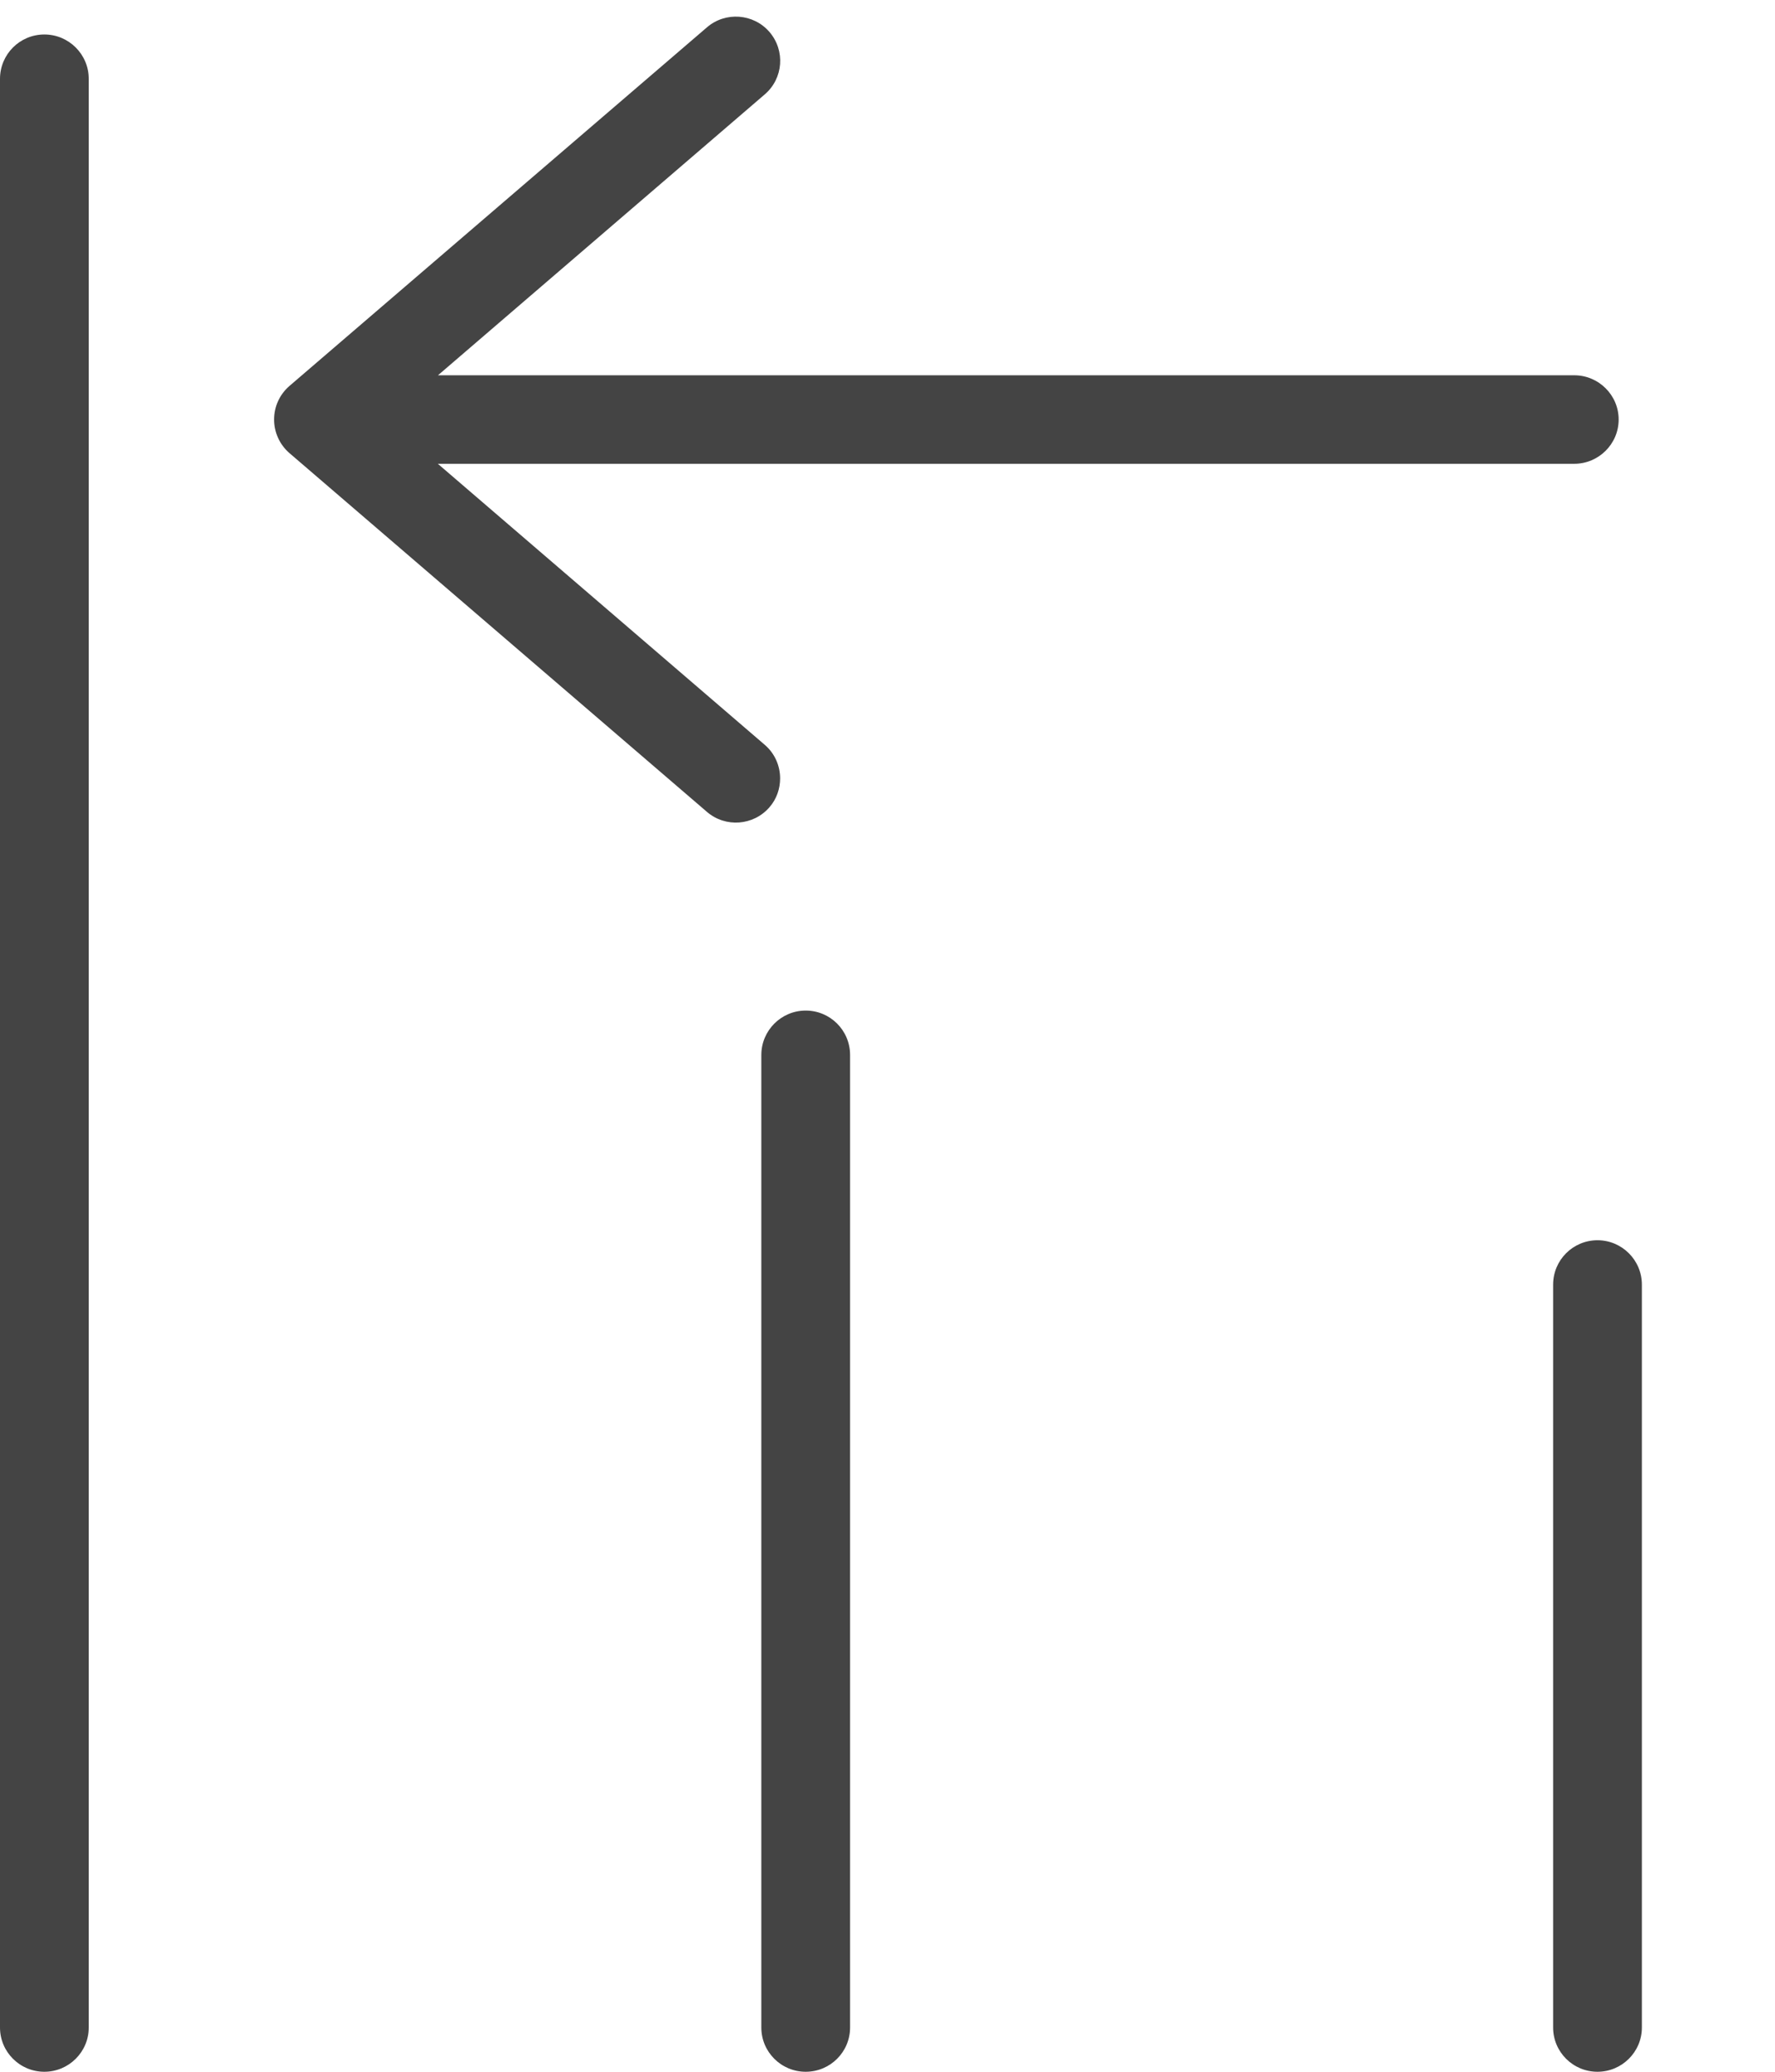 <?xml version="1.0" encoding="UTF-8"?>
<svg width="12px" height="14px" viewBox="0 0 12 14" version="1.1" xmlns="http://www.w3.org/2000/svg" xmlns:xlink="http://www.w3.org/1999/xlink">
    <!-- Generator: Sketch 43 (38999) - http://www.bohemiancoding.com/sketch -->
    <title>icon-jin-yuan</title>
    <desc>Created with Sketch.</desc>
    <defs></defs>
    <g id="Page-1" stroke="none" stroke-width="1" fill="none" fill-rule="evenodd">
        <g id="酒店列表-排序-筛选展开" transform="translate(-280, -582)" fill="#444444">
            <g id="icon-jin-yuan" transform="translate(280, 582)">
                <g id="排序-2-copy-2" transform="translate(6, 7) rotate(-90) translate(-6, -7) translate(-1, 1)">
                    <path d="M0.299,0.6 L13.467,0.6 C13.633,0.6 13.767,0.465 13.767,0.3 C13.767,0.134 13.633,4.37907008e-16 13.467,4.37907008e-16 L0.299,0 C0.134,0 0,0.134 0,0.3 C0,0.465 0.134,0.6 0.299,0.6 Z" id="Shape" fill-rule="nonzero"></path>
                    <path d="M6.871,5.147 L0.299,5.147 C0.134,5.147 0,5.281 0,5.447 C0,5.613 0.134,5.747 0.299,5.747 L6.871,5.747 C7.037,5.747 7.171,5.613 7.171,5.447 C7.171,5.281 7.036,5.147 6.871,5.147 Z" id="Shape" fill-rule="nonzero"></path>
                    <path d="M5.319,10.5 L0.299,10.5 C0.134,10.5 0,10.634 0,10.8 C0,10.965 0.134,11.1 0.299,11.1 L5.319,11.1 C5.485,11.1 5.619,10.965 5.619,10.8 C5.619,10.634 5.485,10.5 5.319,10.5 Z" id="Shape" fill-rule="nonzero"></path>
                    <path d="M11.392,1.957 C11.335,1.891 11.253,1.853 11.165,1.853 C11.078,1.853 10.995,1.891 10.938,1.957 L8.514,4.779 C8.406,4.904 8.42,5.094 8.545,5.202 C8.601,5.251 8.671,5.274 8.74,5.274 C8.824,5.274 8.908,5.239 8.967,5.17 L10.866,2.96 L10.866,10.643 C10.866,10.808 11,10.943 11.165,10.943 C11.33,10.943 11.464,10.808 11.464,10.643 L11.464,2.961 L13.362,5.17 C13.47,5.296 13.658,5.31 13.784,5.202 C13.909,5.094 13.923,4.904 13.815,4.779 L11.392,1.957 Z" id="Shape" fill-rule="nonzero"></path>
                </g>
            </g>
        </g>
    </g>
</svg>